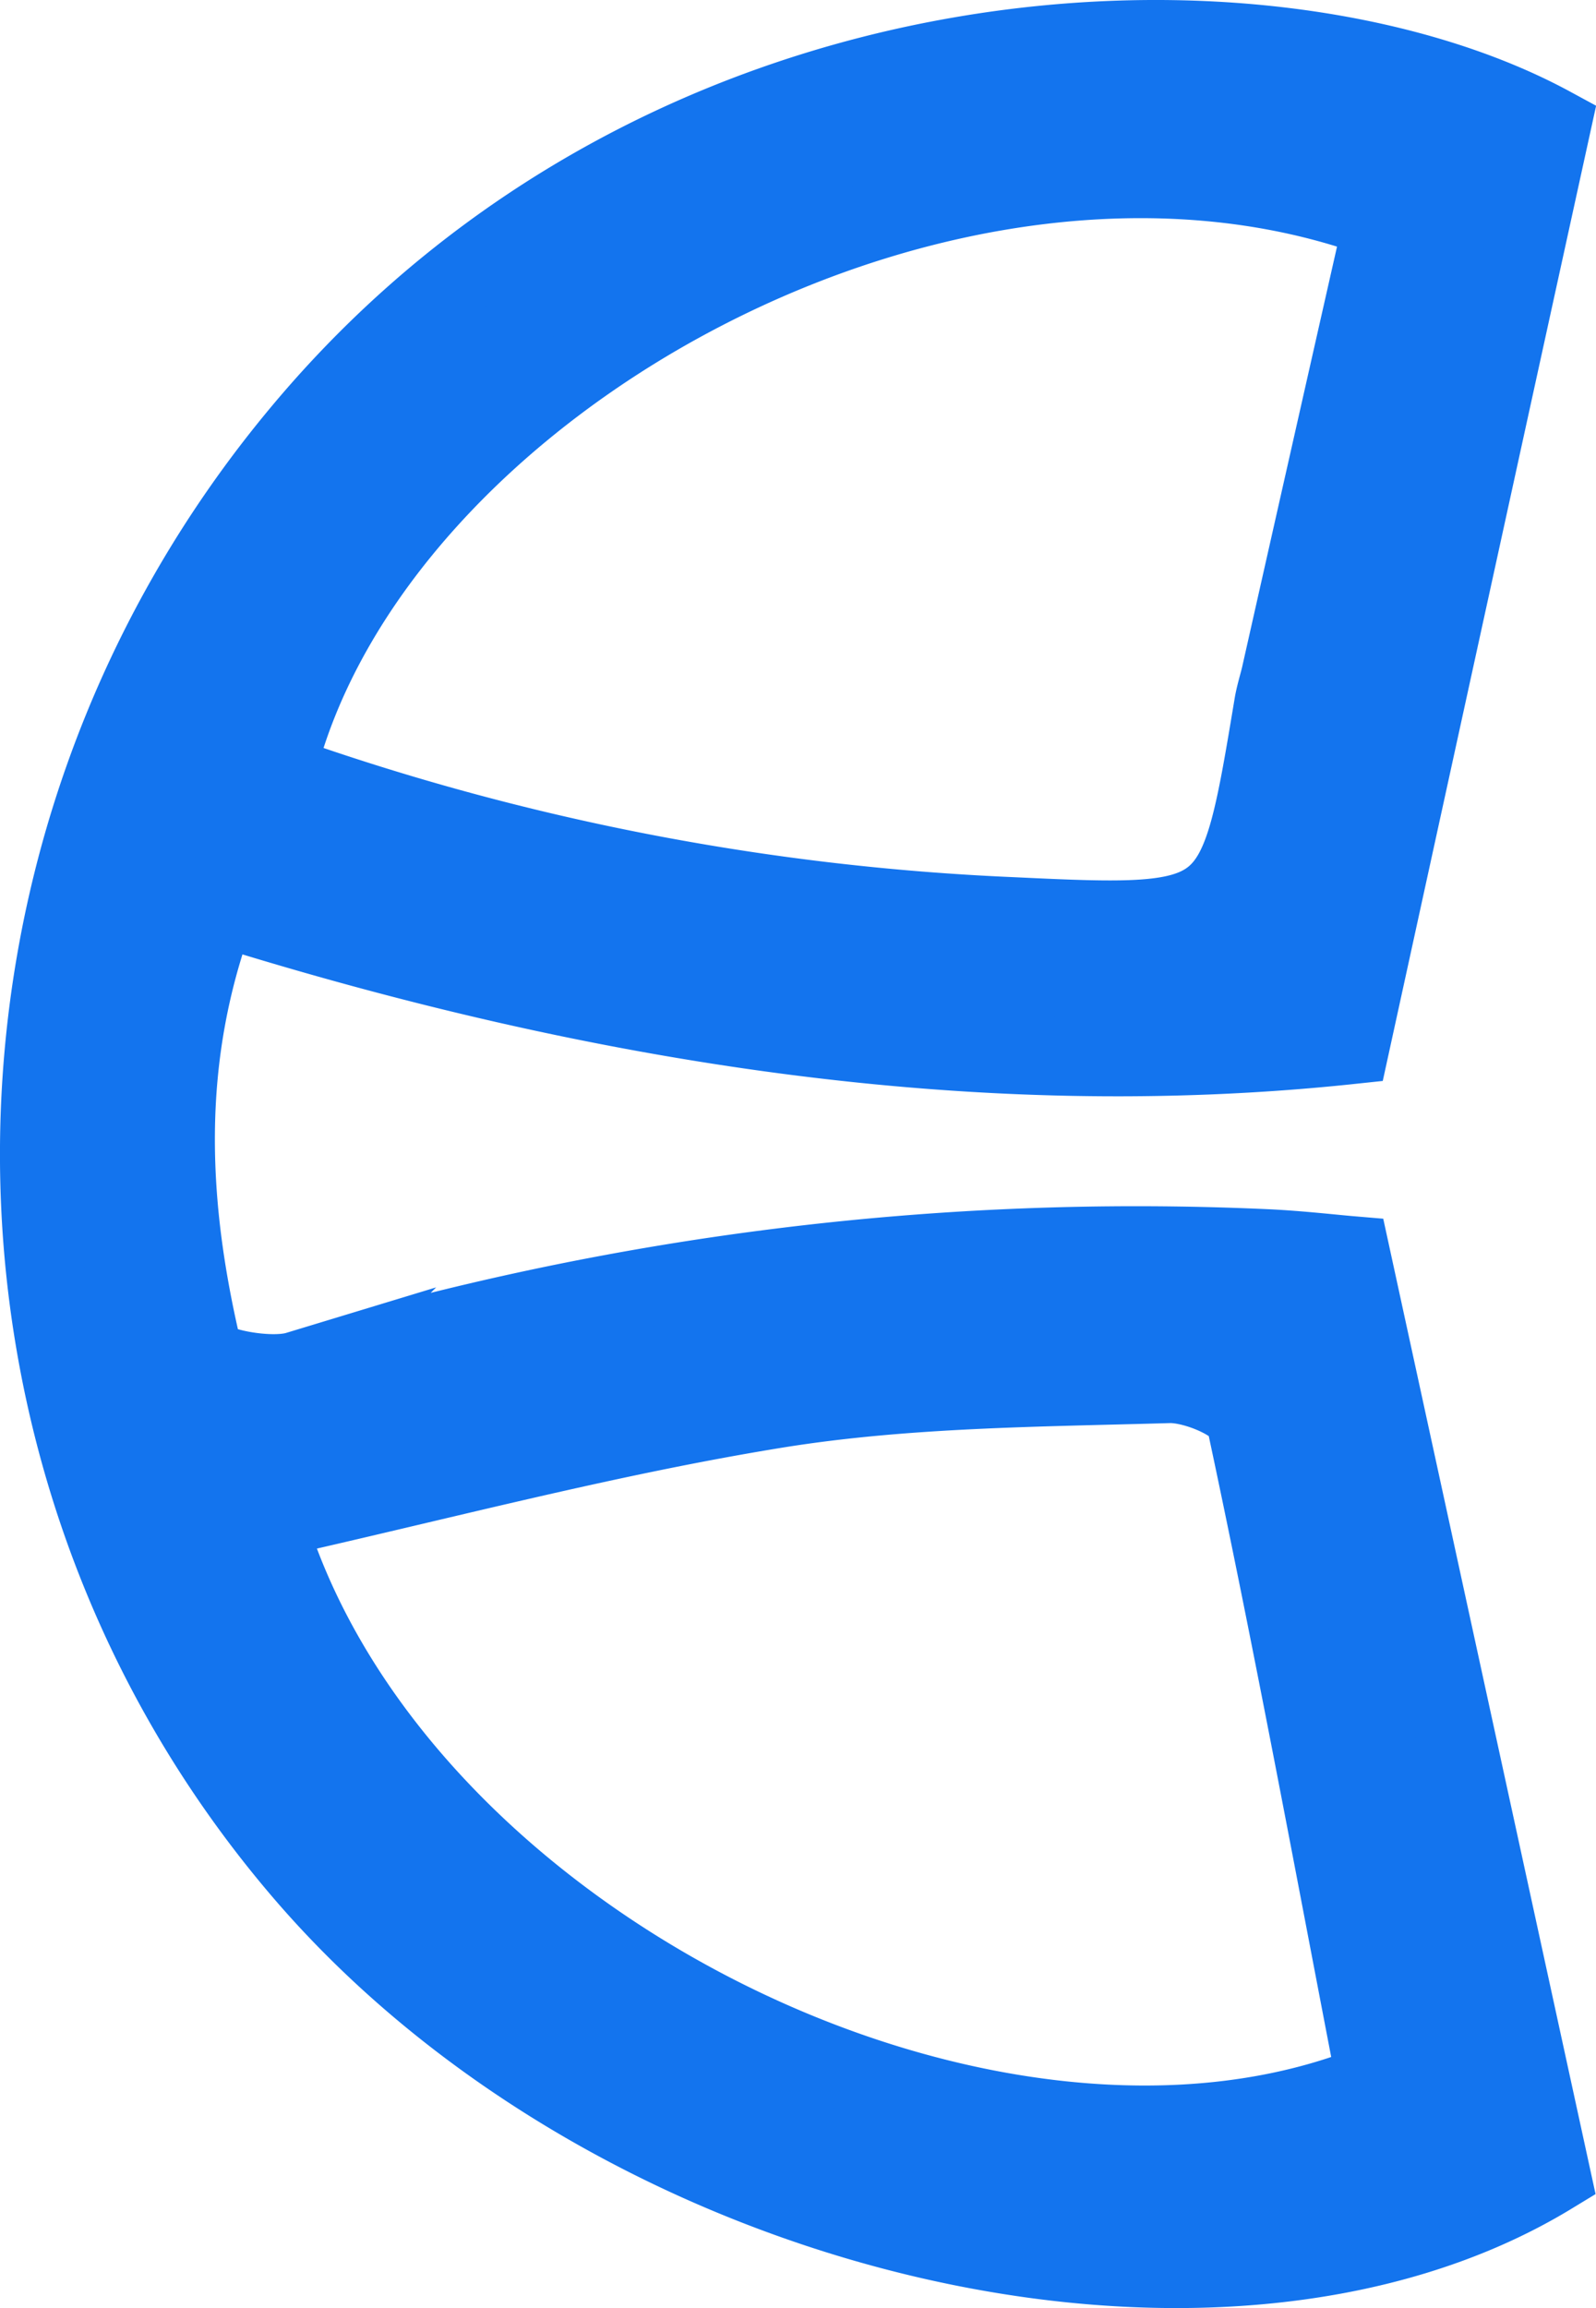 <svg xmlns="http://www.w3.org/2000/svg" viewBox="0 0 81.09 117.2"><defs><style>.cls-1{fill:#1374ee;stroke:#1374ee;stroke-miterlimit:10;stroke-width:4px;}</style></defs><g id="Layer_2" data-name="Layer 2"><g id="Layer_1-2" data-name="Layer 1"><path class="cls-1" d="M78.81,110.44c-17,10.34-47.55,3.2-63.48-15.46-17.78-20.82-17.77-51.83,0-73.06C34.1-.53,64.62-1.29,78.82,6.41,75.44,21.82,72.12,37,68.61,53.05c-18.83,2-38.19-1-57.55-7.07-2.94,7.77-2.52,15.28-.74,22.74.16.67,3.33,1.32,4.78.88a146.21,146.21,0,0,1,49.31-6.2c1.64.08,3.28.27,4.23.35C72.07,79.51,75.41,94.84,78.81,110.44Zm-8.89-4.71c-2.17-11.24-4.24-22.45-6.63-33.61-.19-.89-2.57-1.9-3.9-1.86-6.64.19-13.35.21-19.89,1.26-8.73,1.41-17.32,3.71-26,5.65C19.91,98.79,50.57,113.67,69.92,105.73Zm.36-94.52C48.57,3.1,18.84,19.35,14,39.25a127.92,127.92,0,0,0,37.47,7.29c11.37.54,11.38.39,13.23-10.73.08-.49.24-1,.35-1.45Q67.66,22.77,70.28,11.21Z"/></g></g></svg>